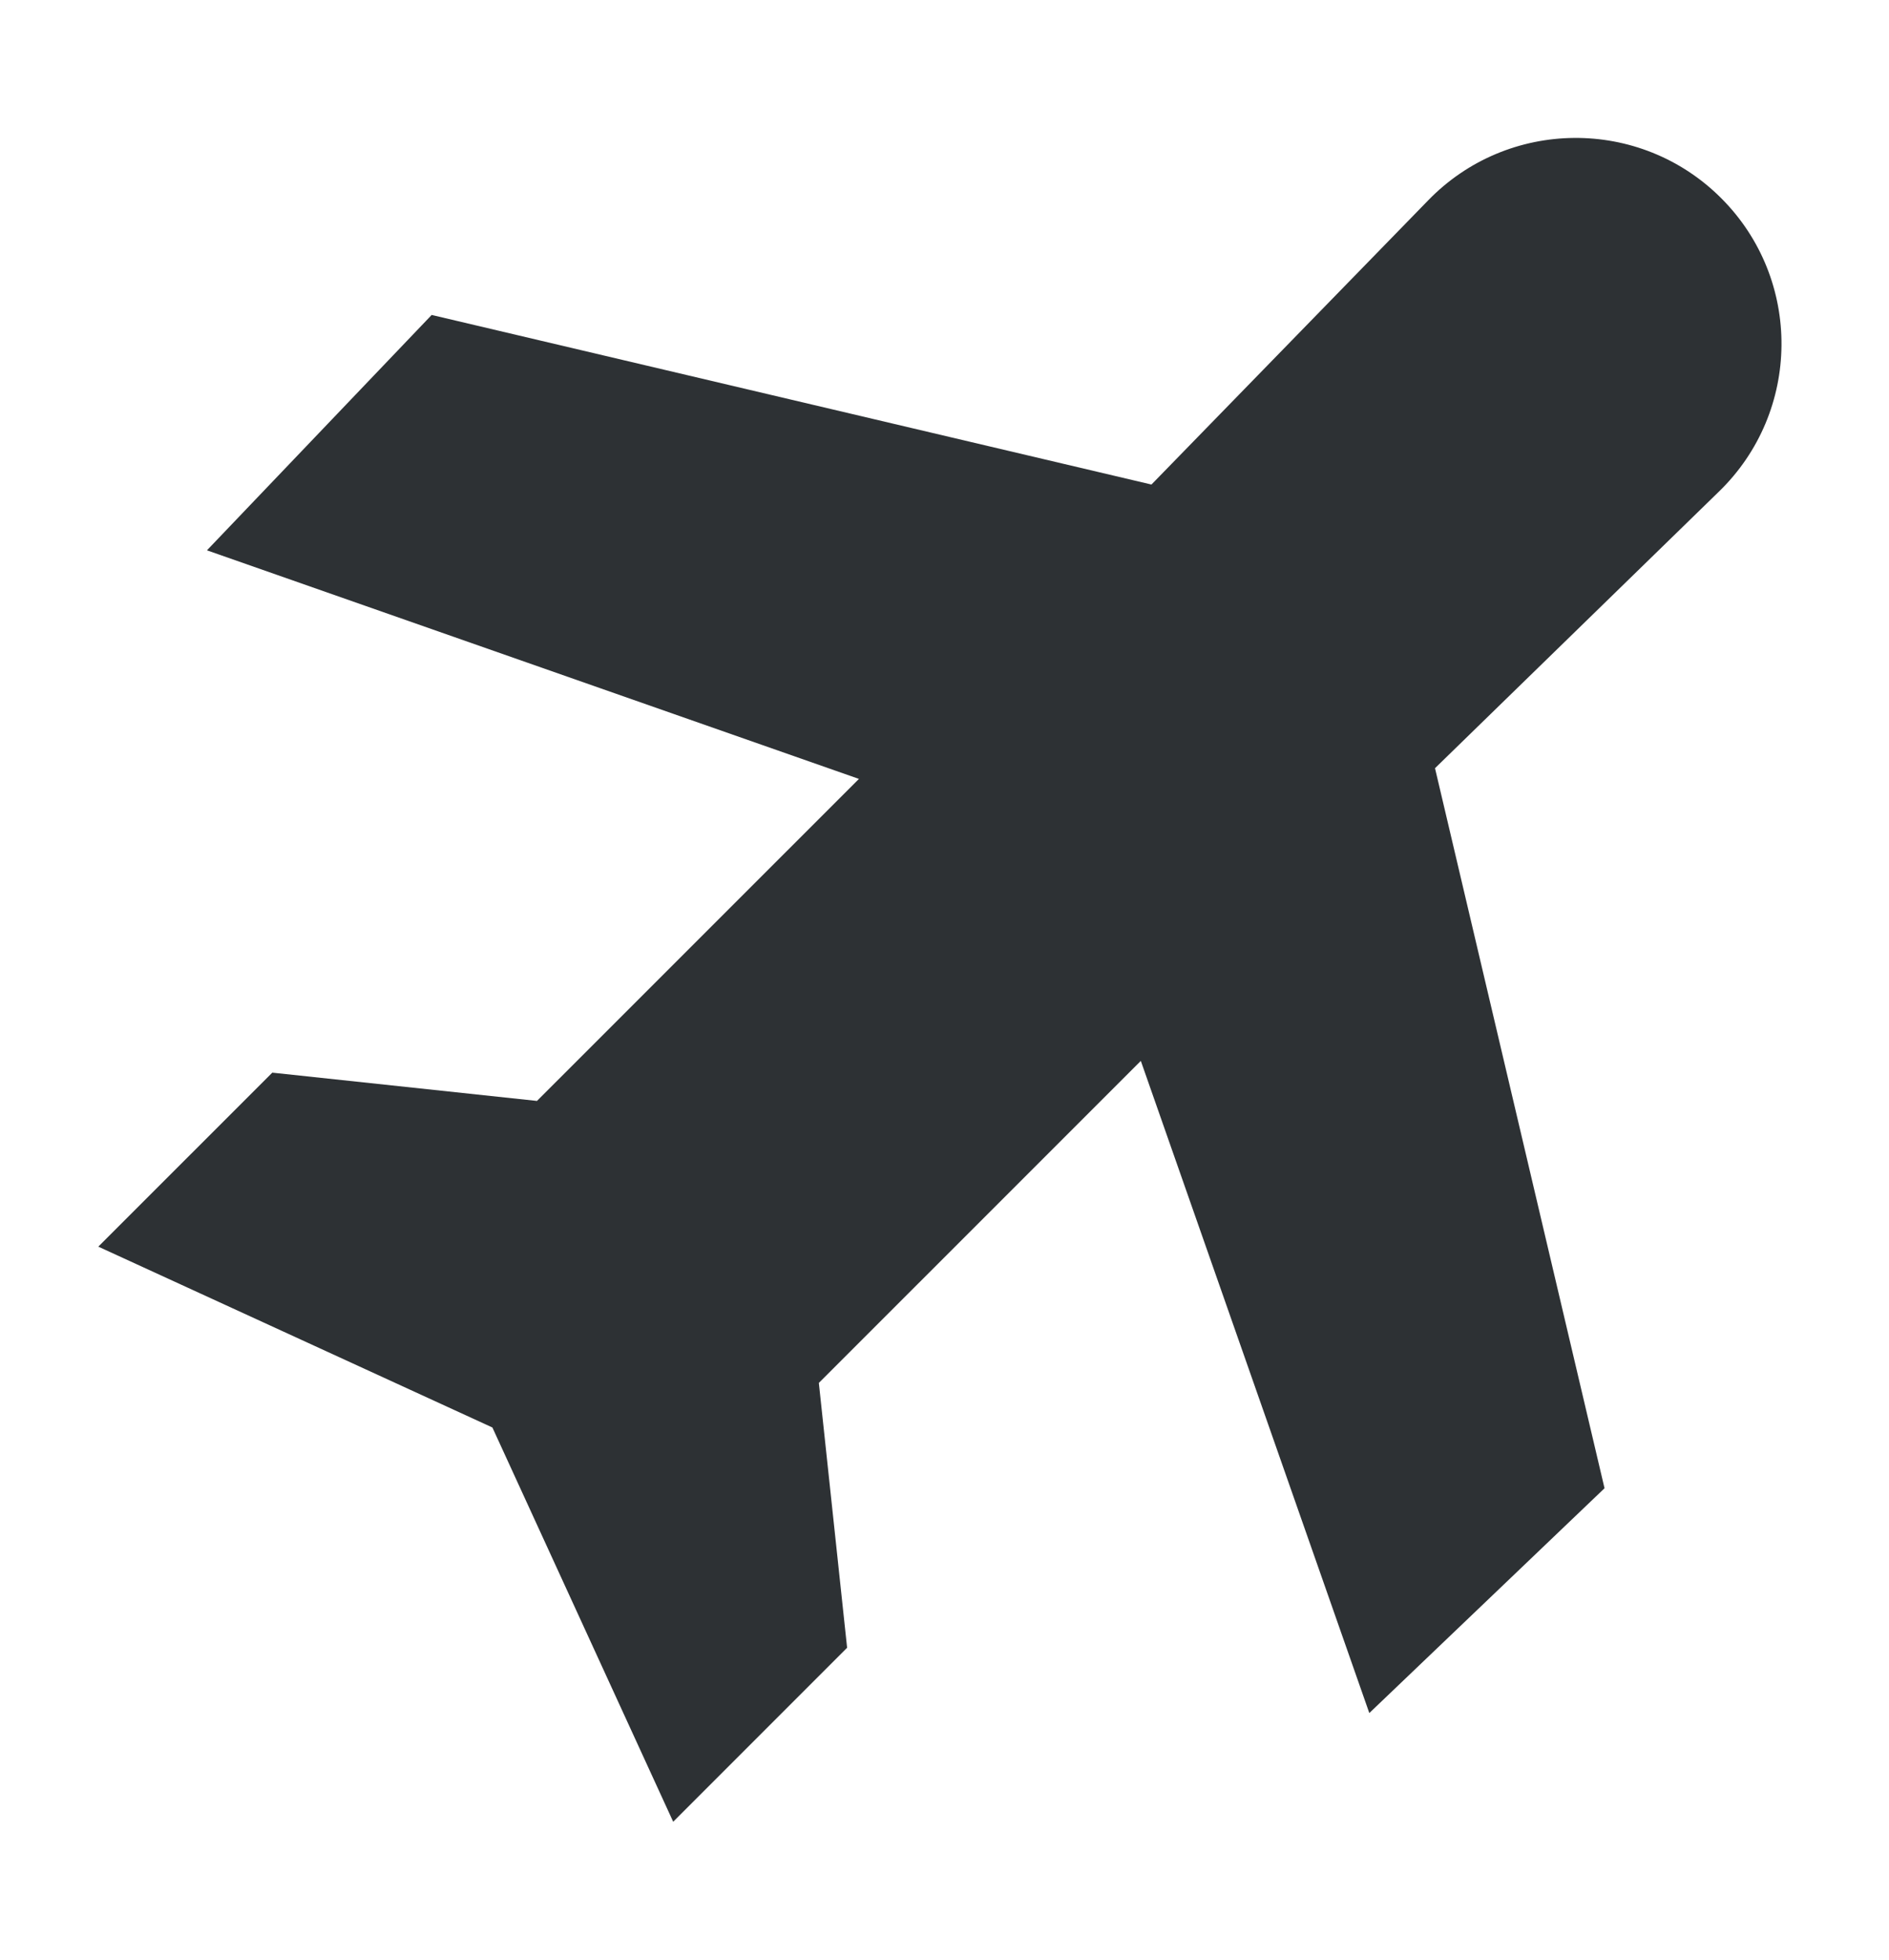 <svg width="27" height="28" viewBox="0 0 27 28" fill="none" xmlns="http://www.w3.org/2000/svg">
<path d="M7.675 15.73L12.277 11.129L2.958 7.863L6.17 4.5L16.458 6.923L20.41 2.866C21.552 1.686 23.441 1.67 24.602 2.832C25.764 3.994 25.748 5.882 24.568 7.025L20.511 10.976L22.934 21.264L19.572 24.476L16.306 15.158L11.704 19.759L12.108 23.543L9.622 26.029L7.038 20.396L1.405 17.812L3.892 15.326L7.675 15.73Z" fill="#2D3134"/>
</svg>
